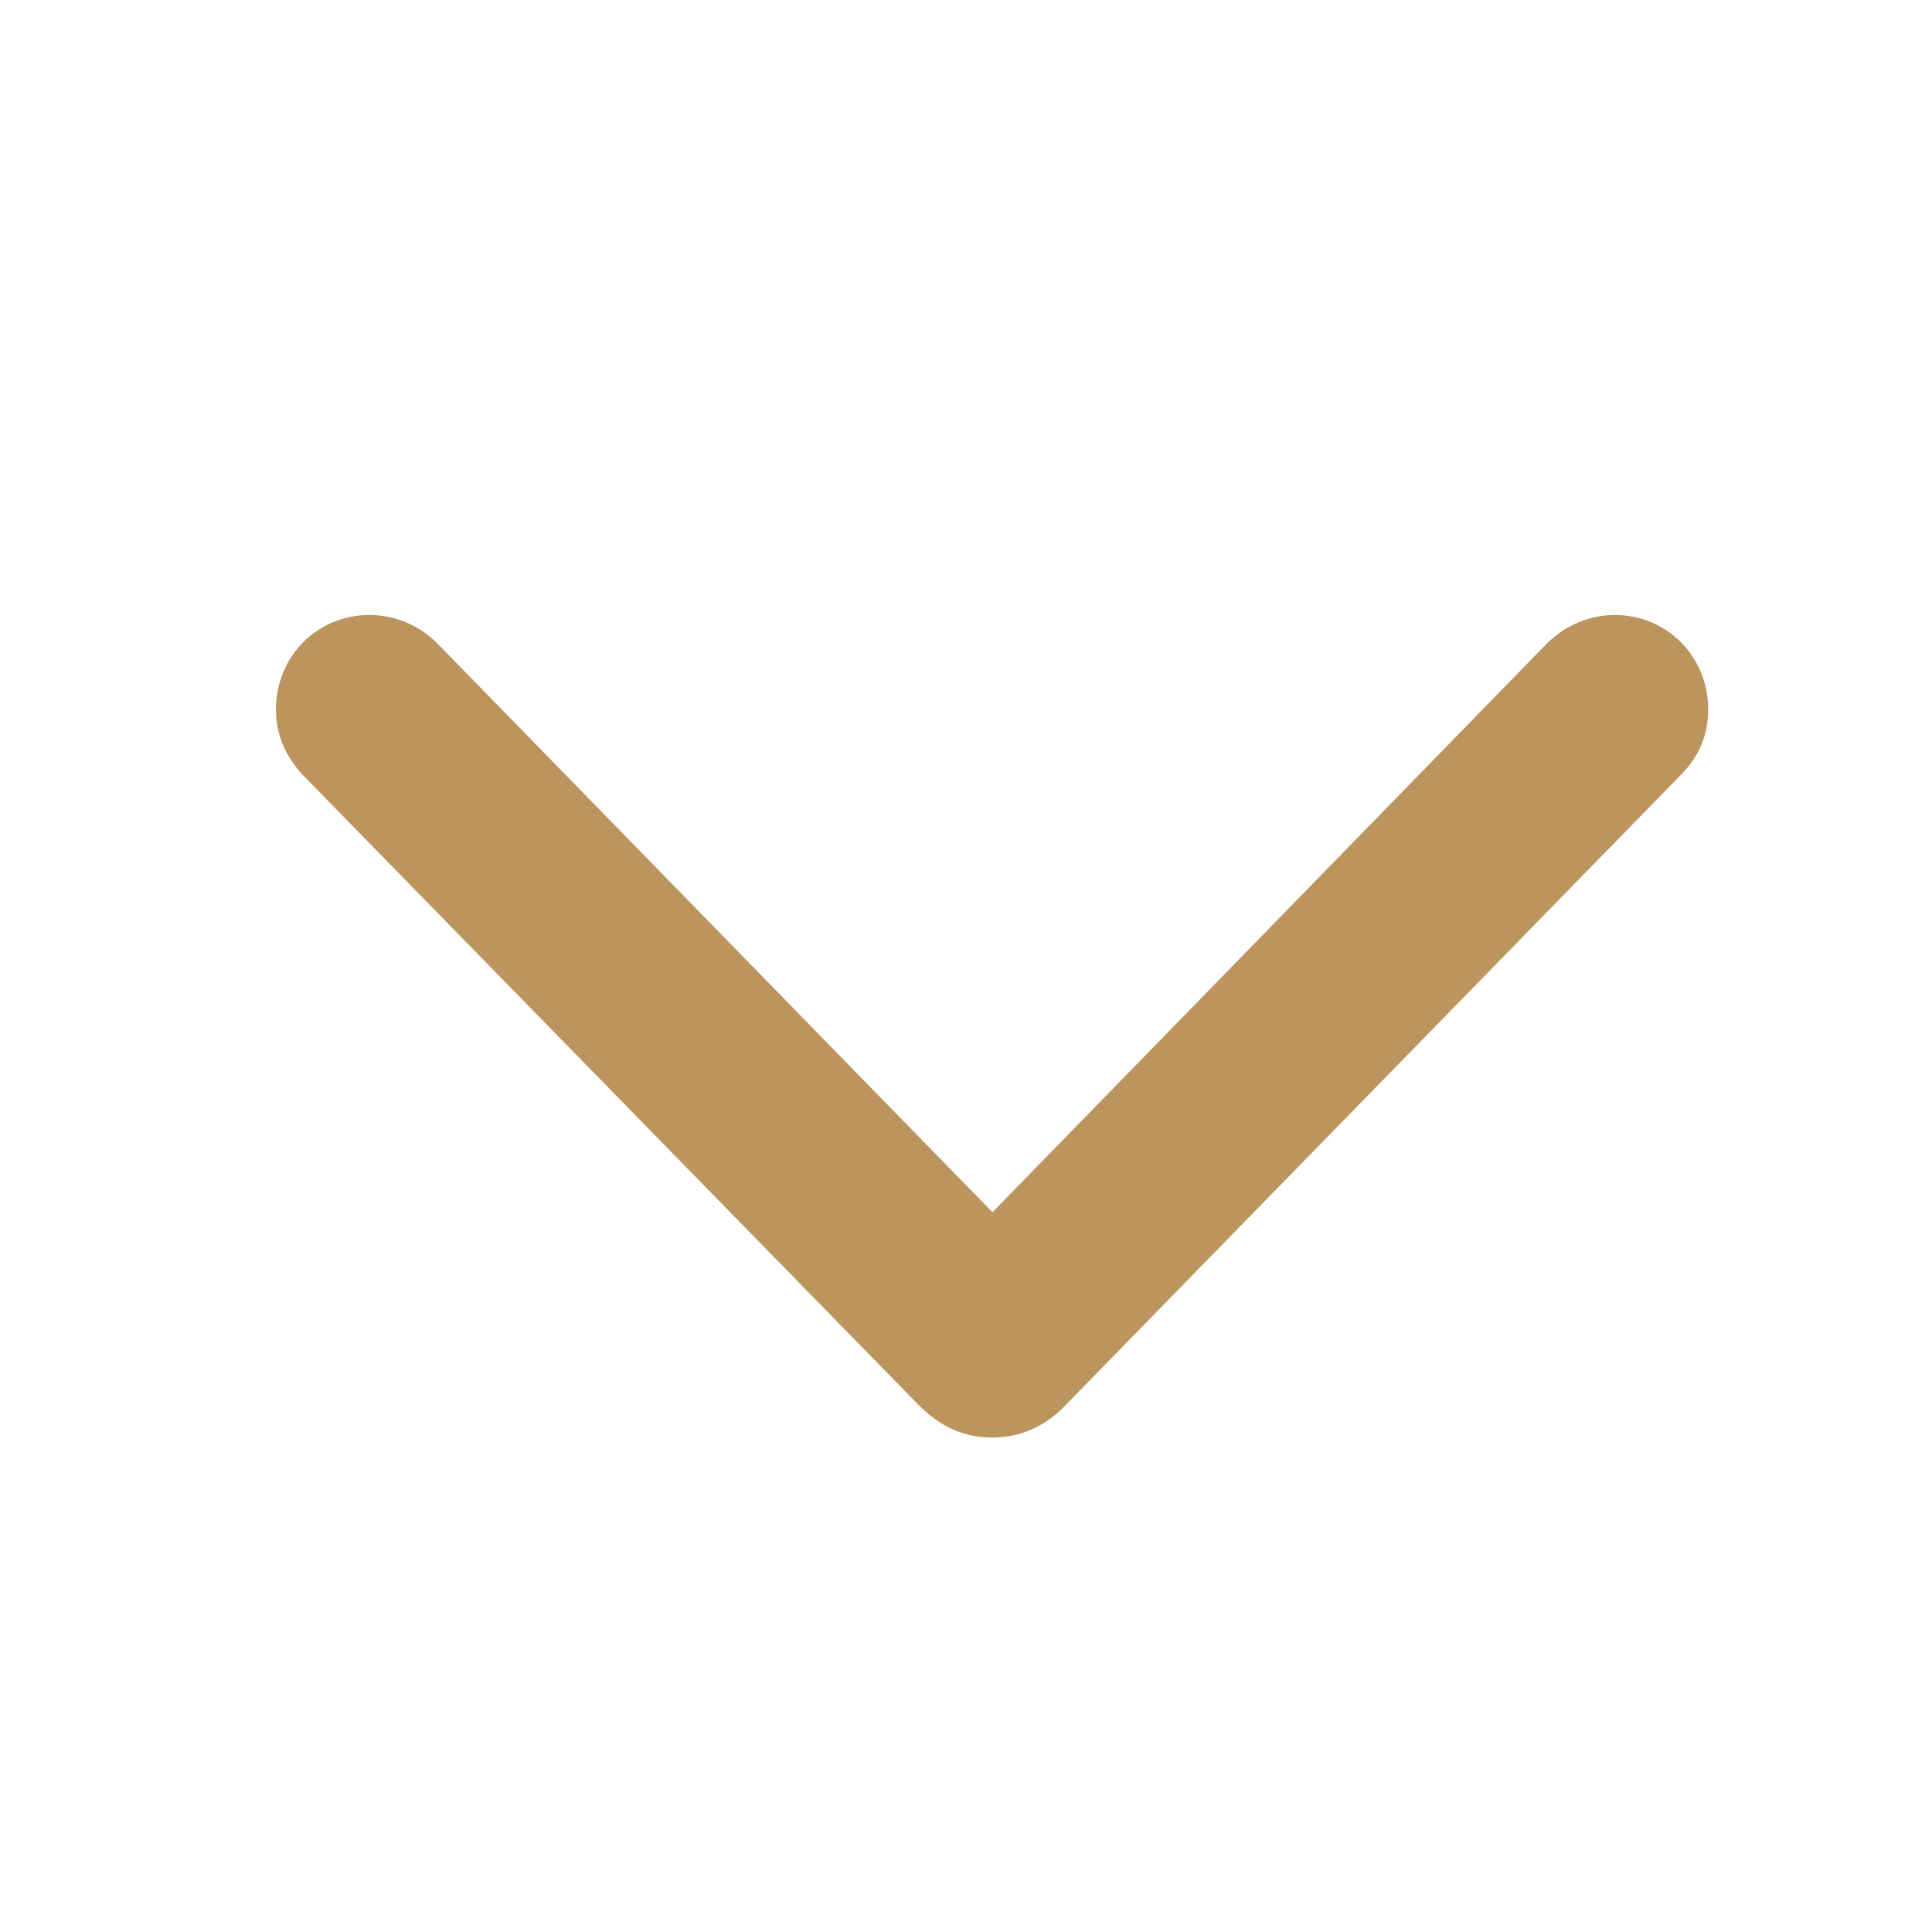 <svg width="12" height="12" viewBox="0 0 12 12" fill="none" xmlns="http://www.w3.org/2000/svg">
<path d="M6.165 8.929C6.335 8.928 6.49 8.863 6.617 8.729L10.441 4.812C10.551 4.702 10.61 4.566 10.61 4.407C10.61 4.079 10.355 3.82 10.03 3.82C9.871 3.82 9.723 3.884 9.609 3.996L5.919 7.781H6.41L2.716 3.996C2.606 3.886 2.458 3.82 2.294 3.82C1.968 3.82 1.714 4.079 1.714 4.407C1.714 4.565 1.775 4.701 1.883 4.816L5.708 8.729C5.844 8.865 5.991 8.929 6.165 8.929Z" fill="#BB945E"/>
</svg>
